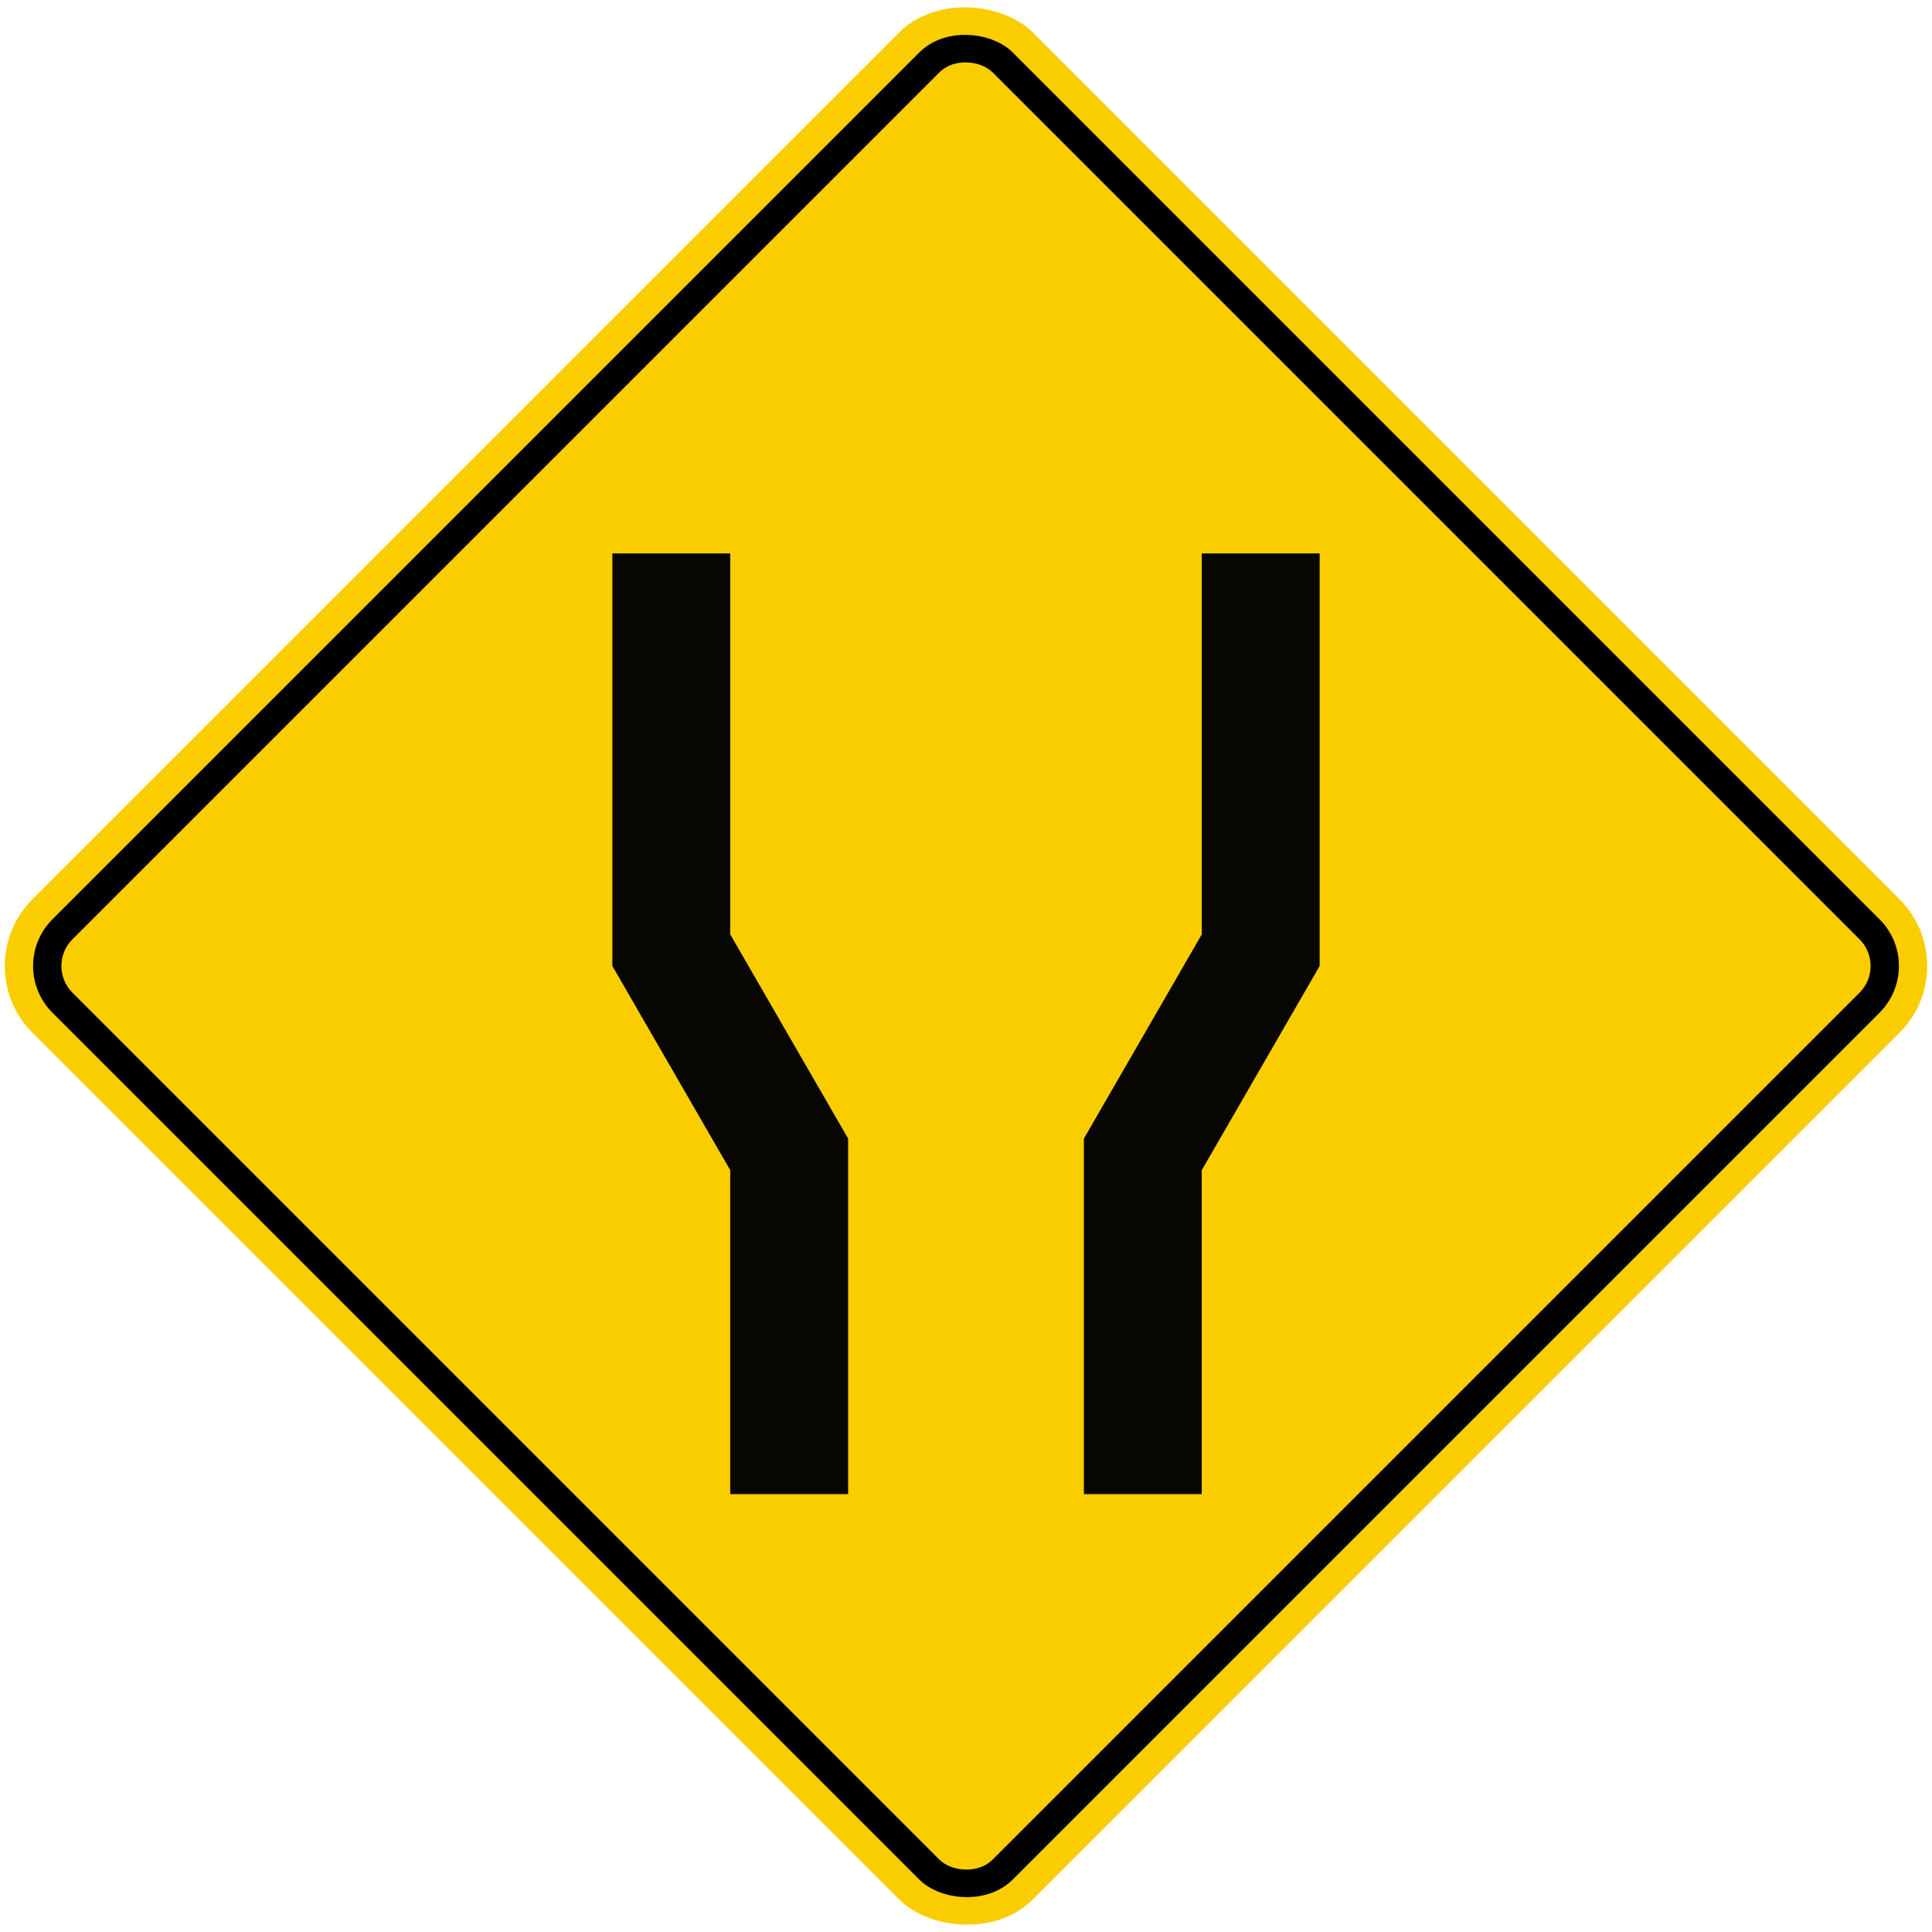 <?xml version="1.0" encoding="UTF-8" standalone="no"?>
<!-- Created with Inkscape (http://www.inkscape.org/) -->

<svg
   xmlns:dc="http://purl.org/dc/elements/1.1/"
   xmlns:cc="http://creativecommons.org/ns#"
   xmlns:rdf="http://www.w3.org/1999/02/22-rdf-syntax-ns#"
   xmlns:svg="http://www.w3.org/2000/svg"
   xmlns="http://www.w3.org/2000/svg"
   xmlns:sodipodi="http://sodipodi.sourceforge.net/DTD/sodipodi-0.dtd"
   xmlns:inkscape="http://www.inkscape.org/namespaces/inkscape"
   width="81.946cm"
   height="81.946cm"
   viewBox="0 0 819.46 819.46"
   version="1.1"
   id="svg8"
   inkscape:version="0.92.2 (5c3e80d, 2017-08-06)"
   sodipodi:docname="66.svg">
  <defs
     id="defs2" />
  <sodipodi:namedview
     id="base"
     pagecolor="#ffffff"
     bordercolor="#666666"
     borderopacity="1.0"
     inkscape:pageopacity="0.0"
     inkscape:pageshadow="2"
     inkscape:zoom="0.25"
     inkscape:cx="1588.6685"
     inkscape:cy="1304.2411"
     inkscape:document-units="cm"
     inkscape:current-layer="layer1"
     showgrid="false"
     units="cm"
     inkscape:window-width="1920"
     inkscape:window-height="1057"
     inkscape:window-x="-8"
     inkscape:window-y="-8"
     inkscape:window-maximized="1"
     fit-margin-top="0"
     fit-margin-left="0"
     fit-margin-right="0"
     fit-margin-bottom="0" />
  <g
     inkscape:label="Layer 1"
     inkscape:groupmode="layer"
     id="layer1"
     transform="translate(-59.218,973.456)">
    <rect
       style="fill:#facd00;fill-opacity:1;stroke:none;stroke-width:59.79;stroke-miterlimit:4;stroke-dasharray:none;stroke-opacity:1"
       id="rect815"
       width="600"
       height="600"
       x="430.213"
       y="-367.018"
       rx="40"
       ry="40"
       transform="rotate(-45)" />
    <rect
       y="-355.018"
       x="442.213"
       height="576"
       width="576"
       id="rect12551"
       style="fill:#000000;fill-opacity:1;stroke:none;stroke-width:57.399;stroke-miterlimit:4;stroke-dasharray:none;stroke-opacity:1"
       rx="28"
       ry="28"
       transform="rotate(-45)" />
    <rect
       y="-343.018"
       x="454.213"
       height="552"
       width="552"
       id="rect12553"
       style="fill:#facd00;fill-opacity:1;stroke:none;stroke-width:55.007;stroke-miterlimit:4;stroke-dasharray:none;stroke-opacity:1"
       rx="16"
       ry="16"
       transform="rotate(-45)" />
    <path
       sodipodi:nodetypes="ccccccccc"
       inkscape:connector-curvature="0"
       id="path2149"
       d="m 618.948,-563.73 -50,86.6 v 137.4 h -50 v -150.79 l 50,-86.61 v -161.6 h 50 z"
       style="opacity:0.97;fill:#000000;fill-opacity:1;stroke:none;stroke-width:30.271;stroke-miterlimit:4;stroke-dasharray:none;stroke-opacity:1" />
    <path
       style="opacity:0.97;fill:#000000;fill-opacity:1;stroke:none;stroke-width:30.271;stroke-miterlimit:4;stroke-dasharray:none;stroke-opacity:1"
       d="m 318.952,-563.73 50,86.6 v 137.4 h 50 v -150.79 l -50,-86.61 v -161.6 h -50 z"
       id="path2190"
       inkscape:connector-curvature="0"
       sodipodi:nodetypes="ccccccccc" />
  </g>
</svg>
